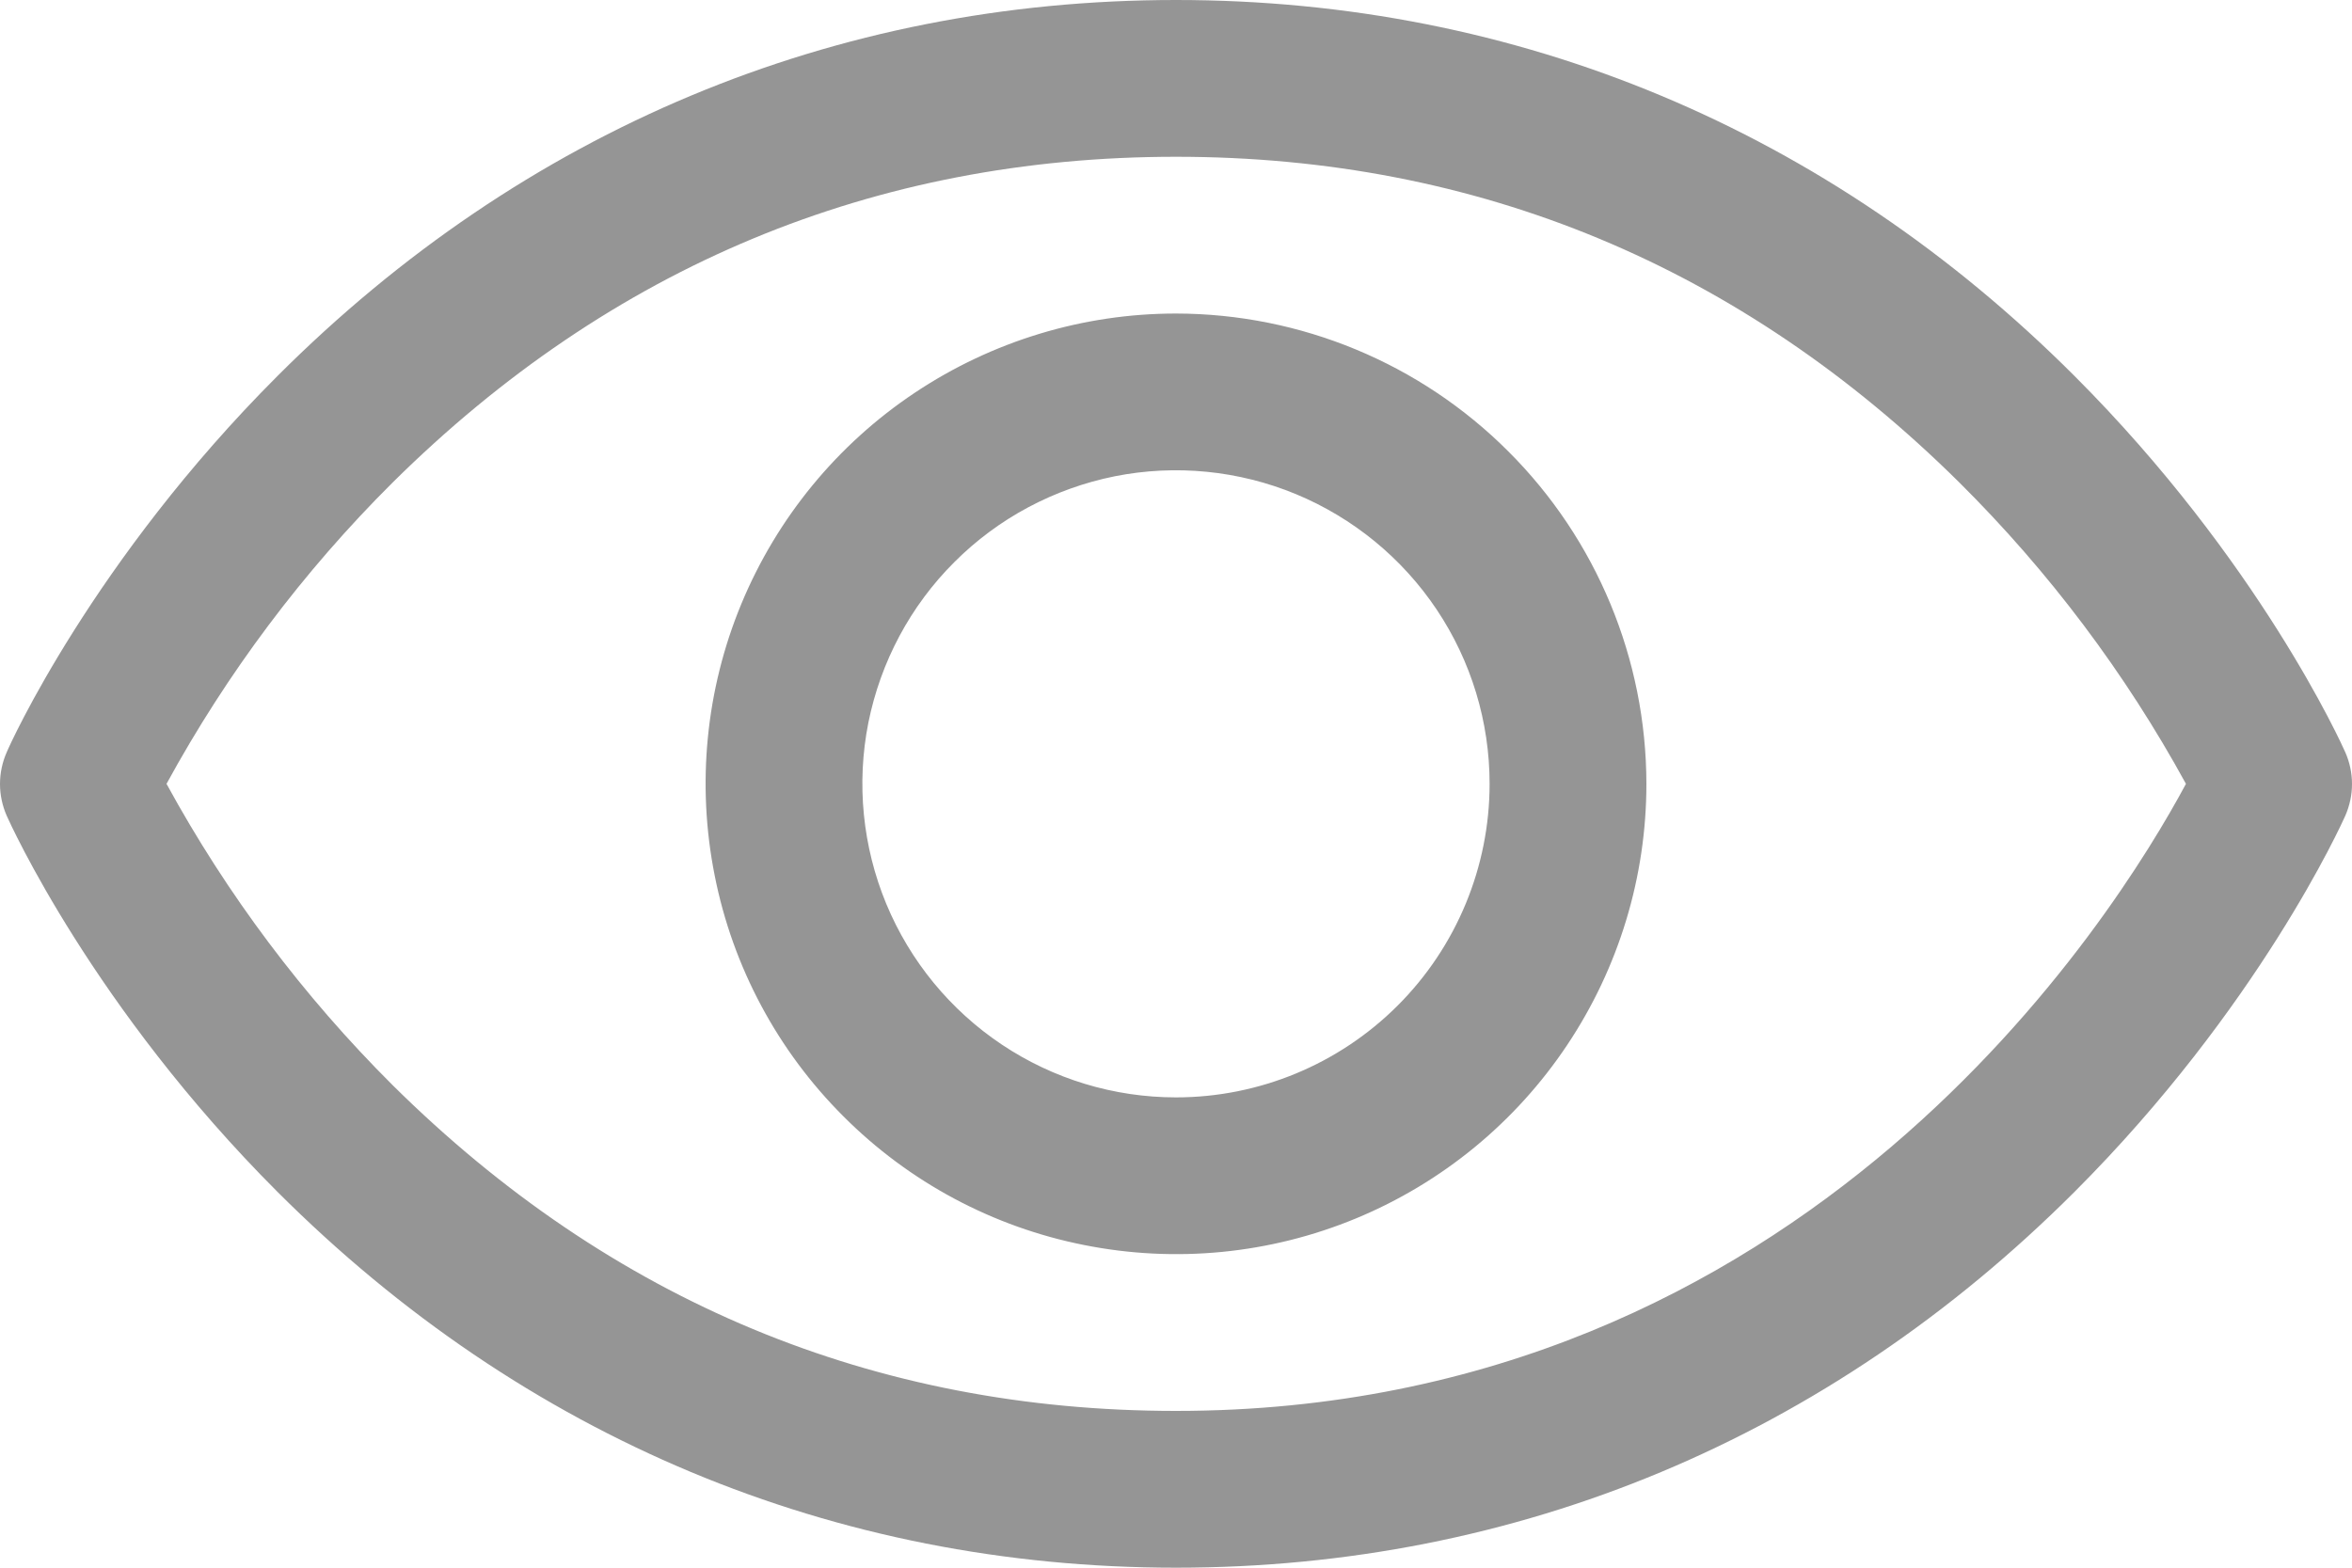 <svg width="15" height="10" viewBox="0 0 15 10" fill="none" xmlns="http://www.w3.org/2000/svg">
<path d="M14.957 4.798C14.935 4.748 14.406 3.574 13.229 2.397C11.661 0.829 9.68 0 7.5 0C5.32 0 3.339 0.829 1.771 2.397C0.594 3.574 0.062 4.75 0.043 4.798C0.015 4.861 0 4.931 0 5.001C0 5.071 0.015 5.14 0.043 5.204C0.065 5.253 0.594 6.427 1.771 7.604C3.339 9.171 5.32 10 7.5 10C9.68 10 11.661 9.171 13.229 7.604C14.406 6.427 14.935 5.253 14.957 5.204C14.985 5.14 15 5.071 15 5.001C15 4.931 14.985 4.861 14.957 4.798ZM7.5 9C5.576 9 3.896 8.301 2.504 6.922C1.934 6.354 1.448 5.707 1.062 5C1.448 4.293 1.933 3.646 2.504 3.078C3.896 1.699 5.576 1 7.5 1C9.424 1 11.104 1.699 12.496 3.078C13.068 3.646 13.554 4.293 13.941 5C13.49 5.841 11.527 9 7.5 9ZM7.5 2C6.907 2 6.327 2.176 5.833 2.506C5.34 2.835 4.955 3.304 4.728 3.852C4.501 4.4 4.442 5.003 4.558 5.585C4.673 6.167 4.959 6.702 5.379 7.121C5.798 7.541 6.333 7.827 6.915 7.942C7.497 8.058 8.1 7.999 8.648 7.772C9.196 7.545 9.665 7.16 9.994 6.667C10.324 6.173 10.5 5.593 10.5 5C10.499 4.205 10.183 3.442 9.62 2.88C9.058 2.317 8.295 2.001 7.5 2ZM7.5 7C7.104 7 6.718 6.883 6.389 6.663C6.06 6.443 5.804 6.131 5.652 5.765C5.501 5.4 5.461 4.998 5.538 4.61C5.616 4.222 5.806 3.865 6.086 3.586C6.365 3.306 6.722 3.116 7.11 3.038C7.498 2.961 7.9 3.001 8.265 3.152C8.631 3.304 8.943 3.56 9.163 3.889C9.383 4.218 9.5 4.604 9.5 5C9.5 5.53 9.289 6.039 8.914 6.414C8.539 6.789 8.03 7 7.5 7Z" fill="#959595"/>
</svg>
